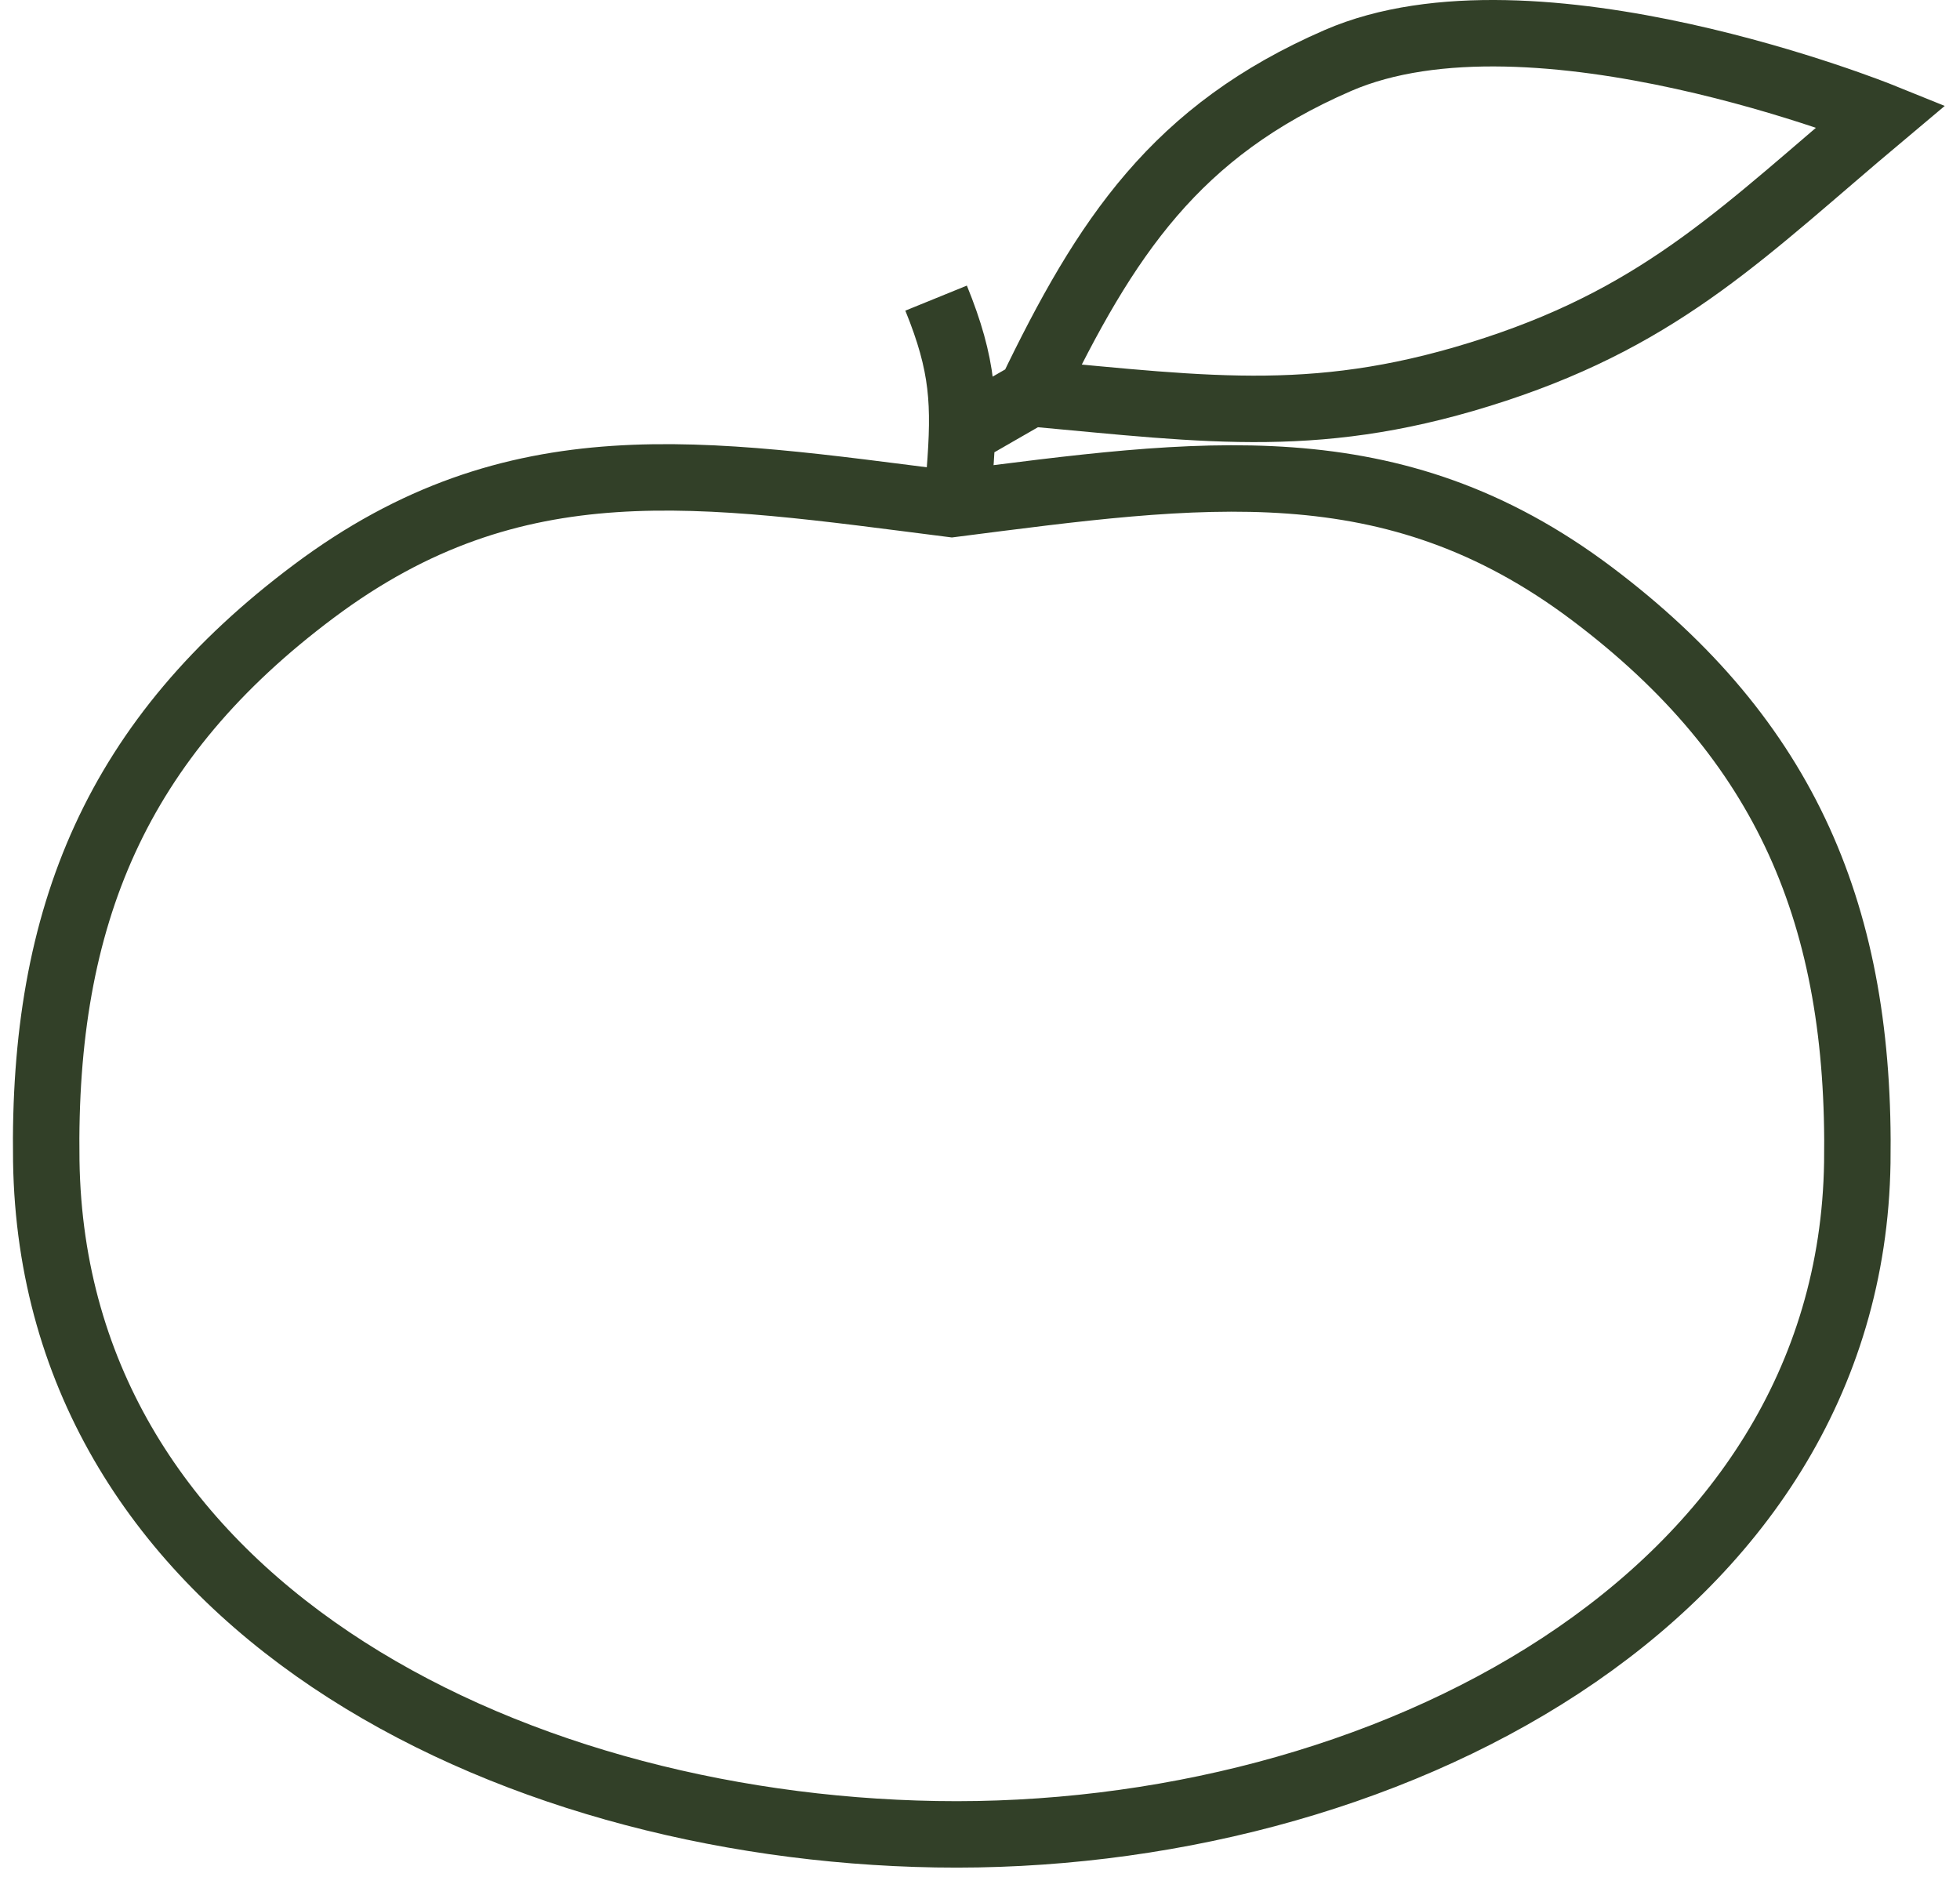 <svg width="118" height="113" viewBox="0 0 118 113" fill="none" xmlns="http://www.w3.org/2000/svg">
<path d="M18.905 35.584C31.049 26.503 42.195 28.424 57.306 30.34C72.282 28.428 83.804 26.68 95.841 35.741C107.565 44.568 112.042 55.2 111.817 69.99C111.415 96.366 83.106 110.873 56.357 110.422C30.182 109.98 3.192 96.336 2.786 69.904C2.559 55.084 7.076 44.429 18.905 35.584Z" stroke="#324028" stroke-width="4"/>
<path d="M57.78 28.434C58.107 24.299 58.004 21.994 56.357 17.947M58.728 25.574L62.046 23.667M62.046 23.667C66.578 14.245 70.795 7.88 80.536 3.647C92.322 -1.475 113.247 6.984 113.247 6.984C105.16 13.773 100.316 18.852 90.017 22.237C79.621 25.654 72.953 24.673 62.046 23.667Z" stroke="#324028" stroke-width="4"/>
</svg>
